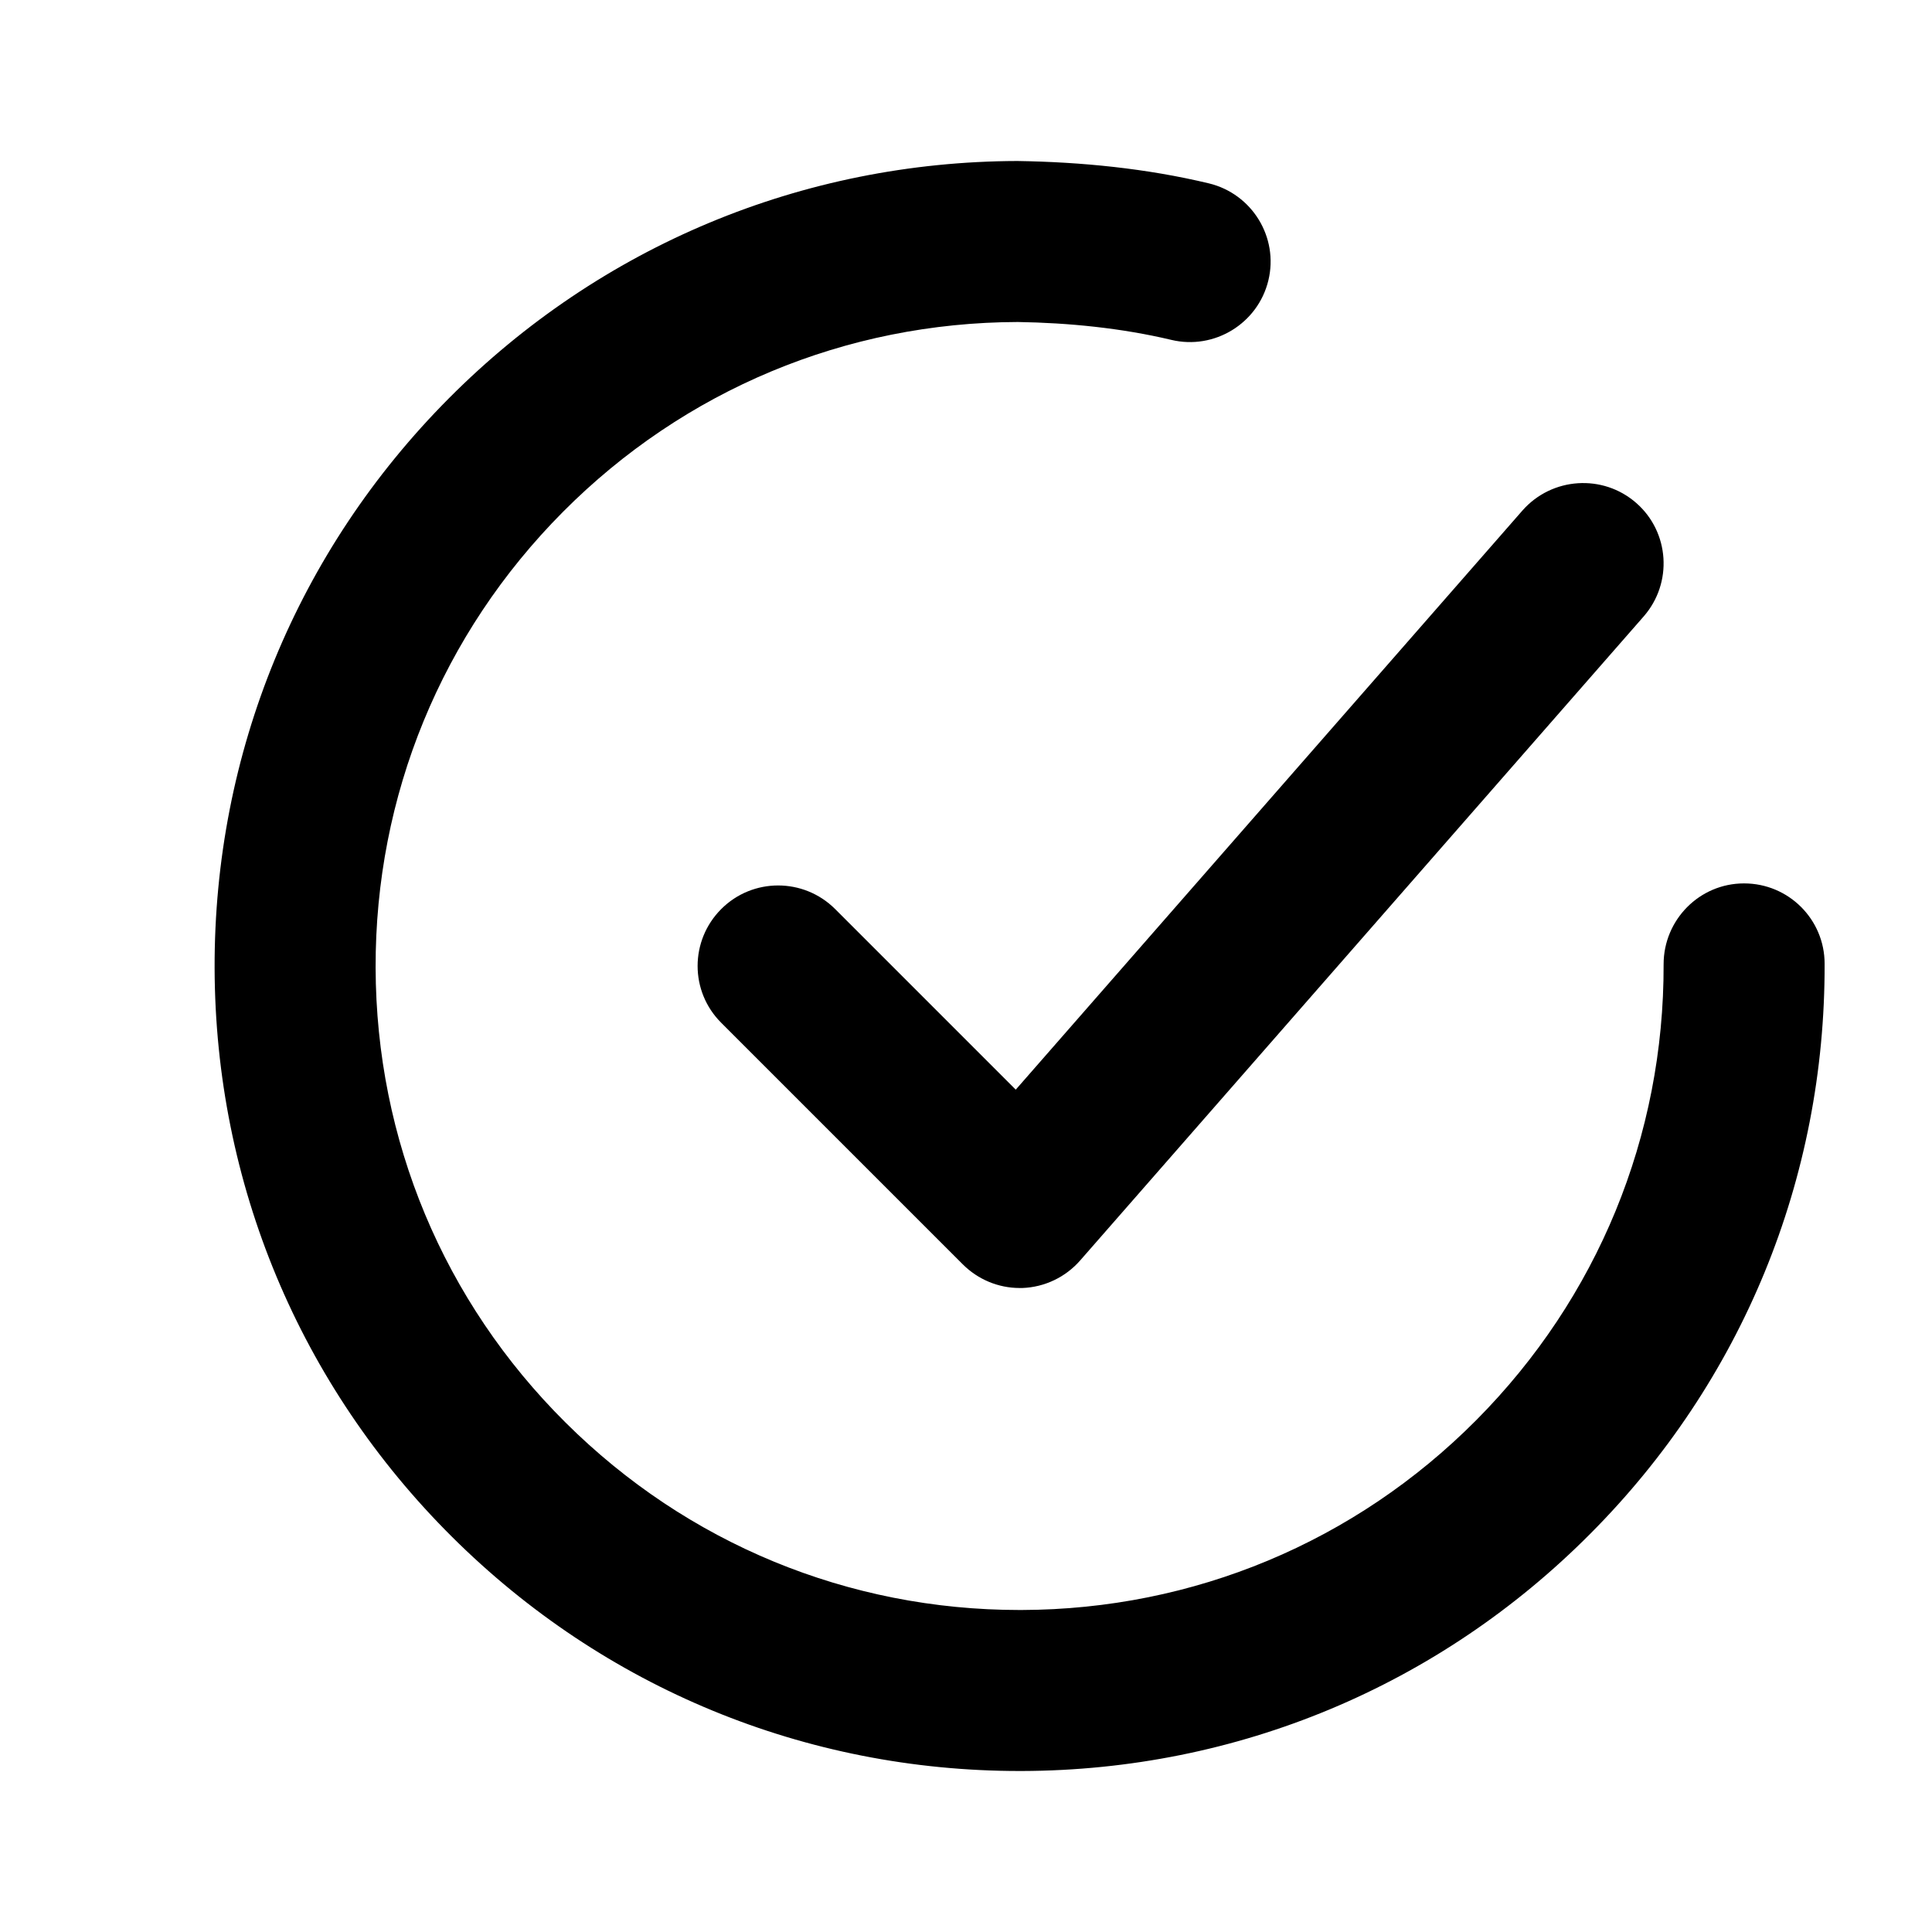 <svg
  width="12"
  height="12"
  viewBox="0 0 12 12"
  fill="none"
  xmlns="http://www.w3.org/2000/svg"
>
  <path
    fill-rule="evenodd"
    clip-rule="evenodd"
    d="M10.832 5.487H10.833C11.109 5.487 11.333 5.71 11.333 5.986C11.337 7.321 10.821 8.579 9.879 9.525C8.937 10.473 7.683 10.996 6.348 11H6.333C5.003 11 3.751 10.484 2.808 9.546C1.861 8.604 1.337 7.35 1.333 6.014C1.329 4.678 1.846 3.421 2.788 2.474C3.729 1.528 4.983 1.004 6.319 1C6.716 1.006 7.121 1.046 7.509 1.139C7.777 1.204 7.943 1.474 7.878 1.742C7.813 2.01 7.542 2.175 7.275 2.111C6.964 2.037 6.635 2.005 6.322 2C5.253 2.003 4.25 2.422 3.497 3.179C2.743 3.937 2.33 4.943 2.333 6.011C2.336 7.08 2.755 8.083 3.513 8.836C4.268 9.587 5.269 10 6.333 10H6.345C7.413 9.997 8.417 9.578 9.17 8.82C9.923 8.062 10.336 7.057 10.333 5.989C10.333 5.713 10.556 5.487 10.832 5.487ZM4.48 5.646C4.675 5.451 4.991 5.451 5.187 5.646L6.309 6.768L9.457 3.17C9.639 2.964 9.955 2.942 10.163 3.124C10.37 3.305 10.391 3.621 10.209 3.829L6.709 7.829C6.618 7.933 6.488 7.995 6.35 8H6.333C6.201 8 6.074 7.947 5.98 7.853L4.48 6.353C4.284 6.158 4.284 5.842 4.48 5.646Z"
    fill="currentColor"
  />
</svg>
